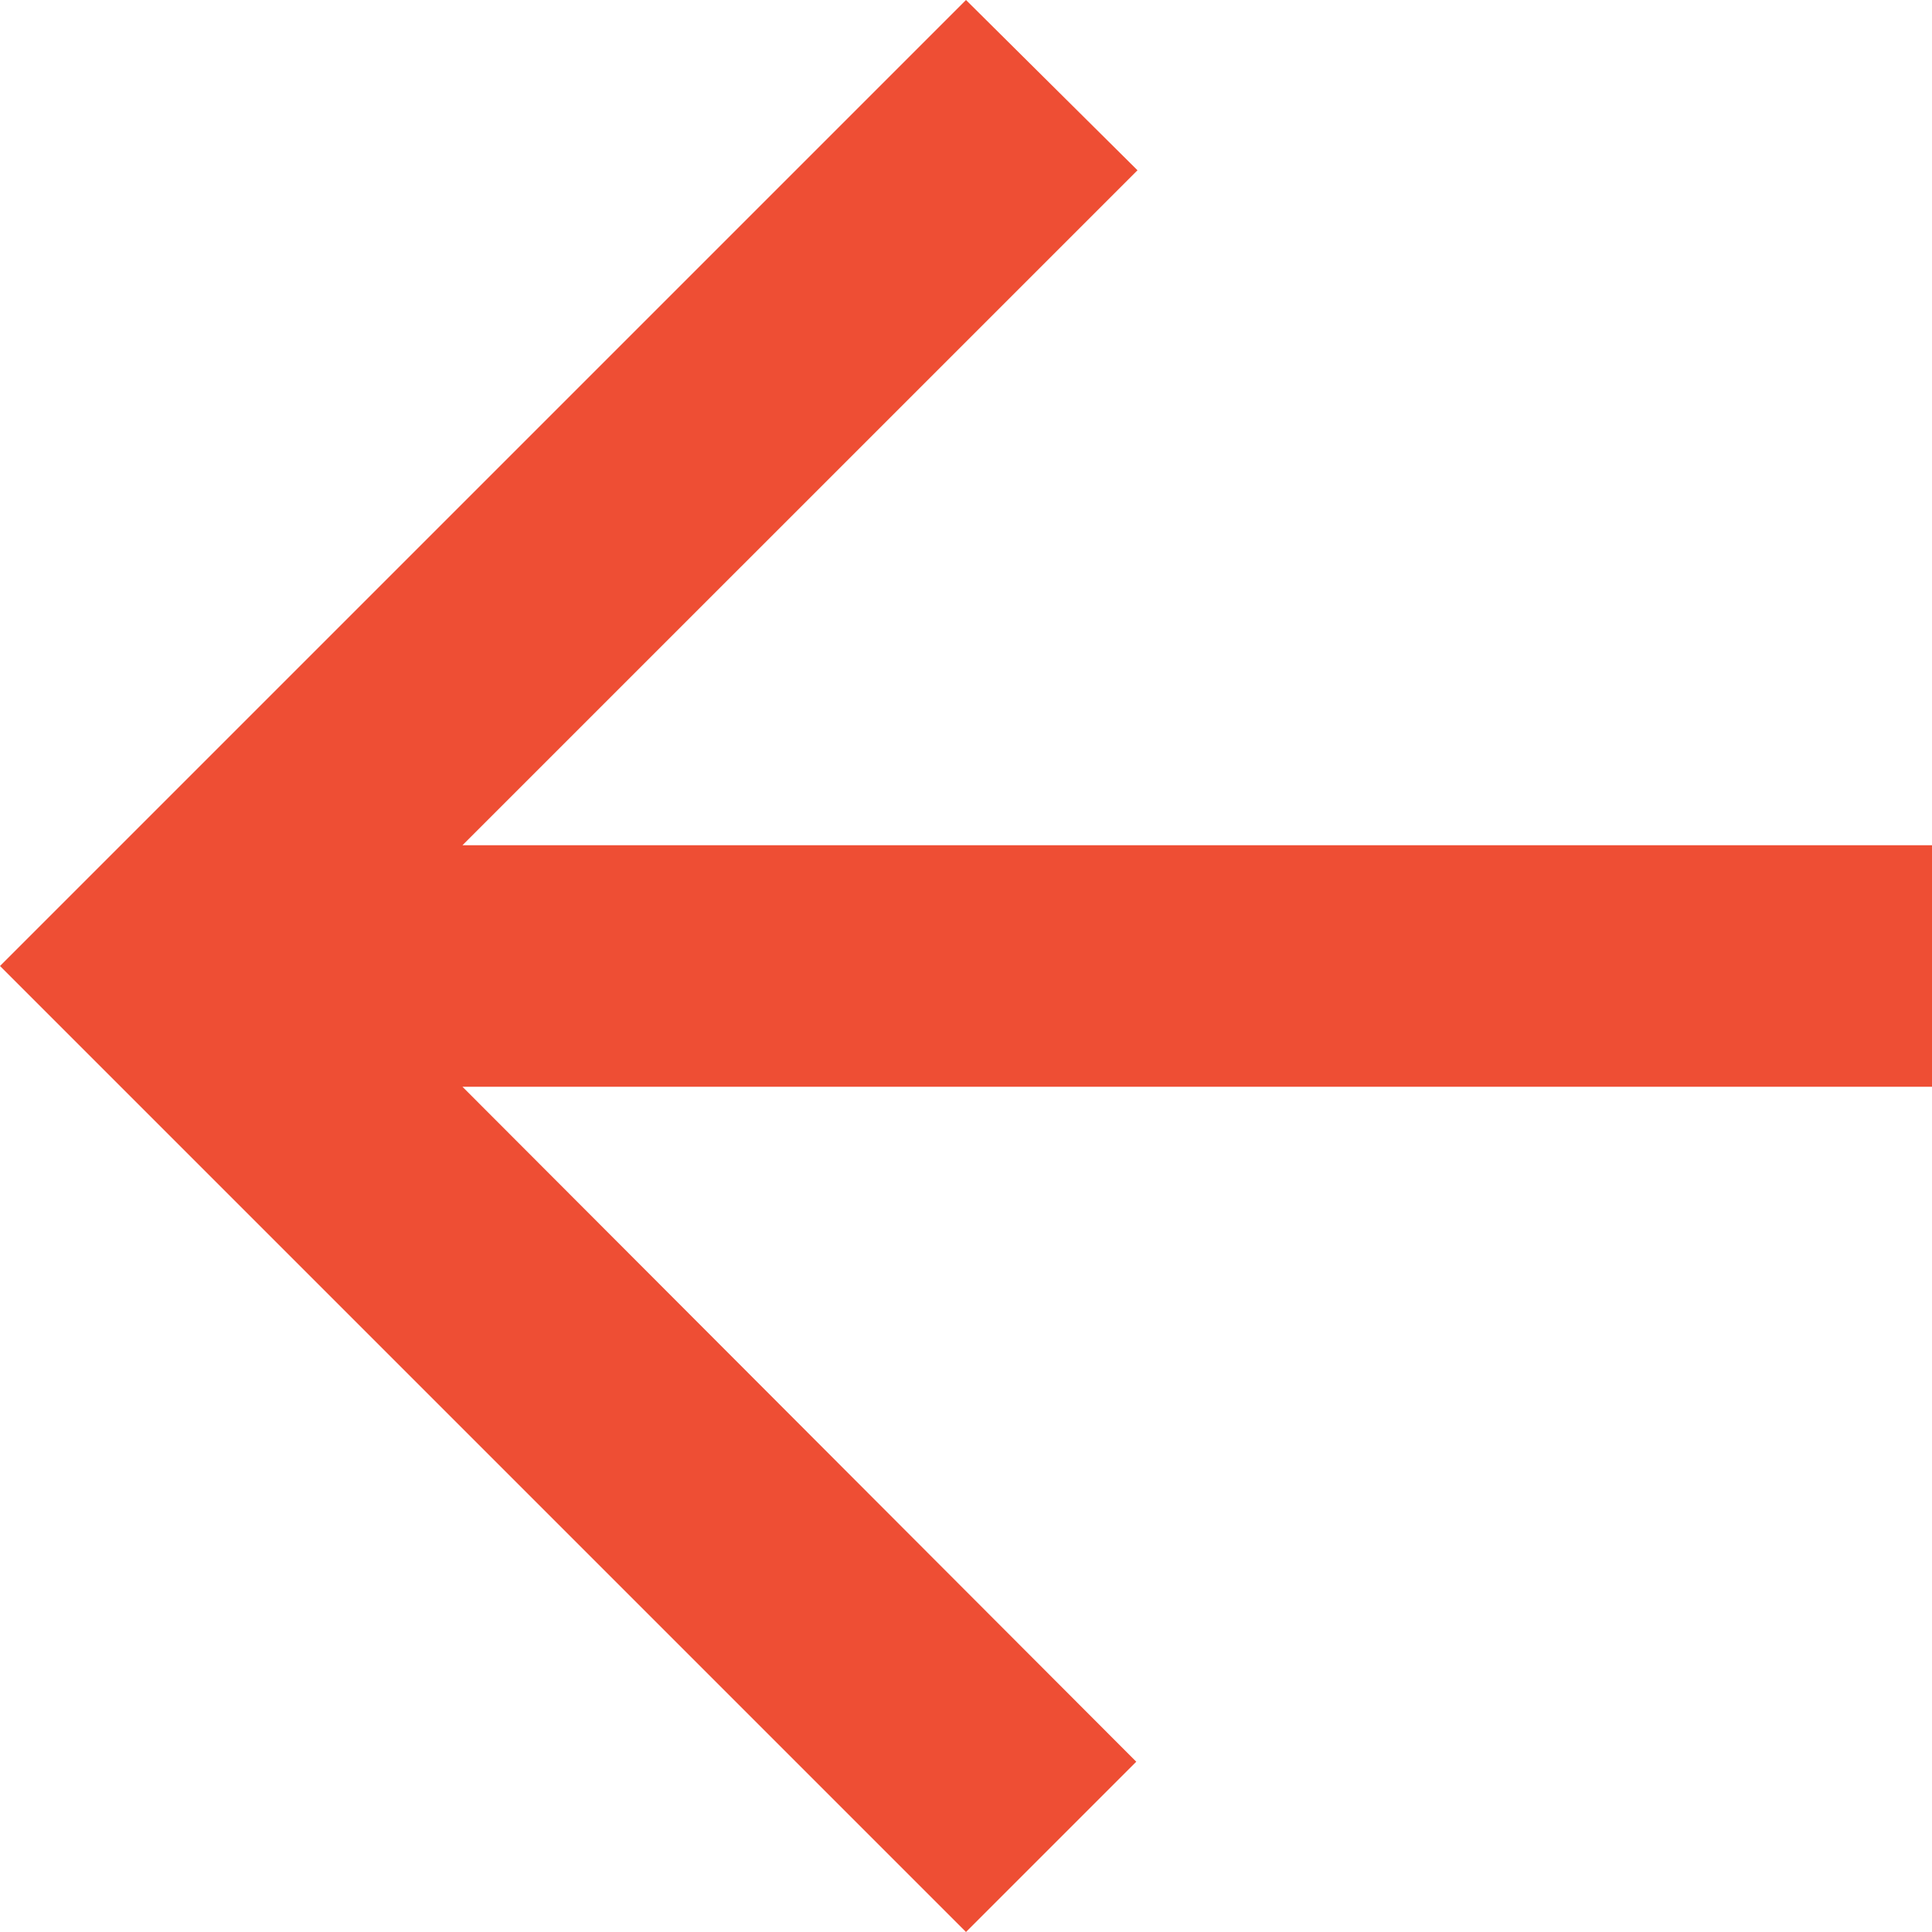 <svg width="30" height="30" viewBox="0 0 30 30" fill="none" xmlns="http://www.w3.org/2000/svg">
<path d="M30 13.125H7.181L17.663 2.644L15 0L0 15L15 30L17.644 27.356L7.181 16.875H30V13.125Z" fill="#EE4E34"/>
</svg>
